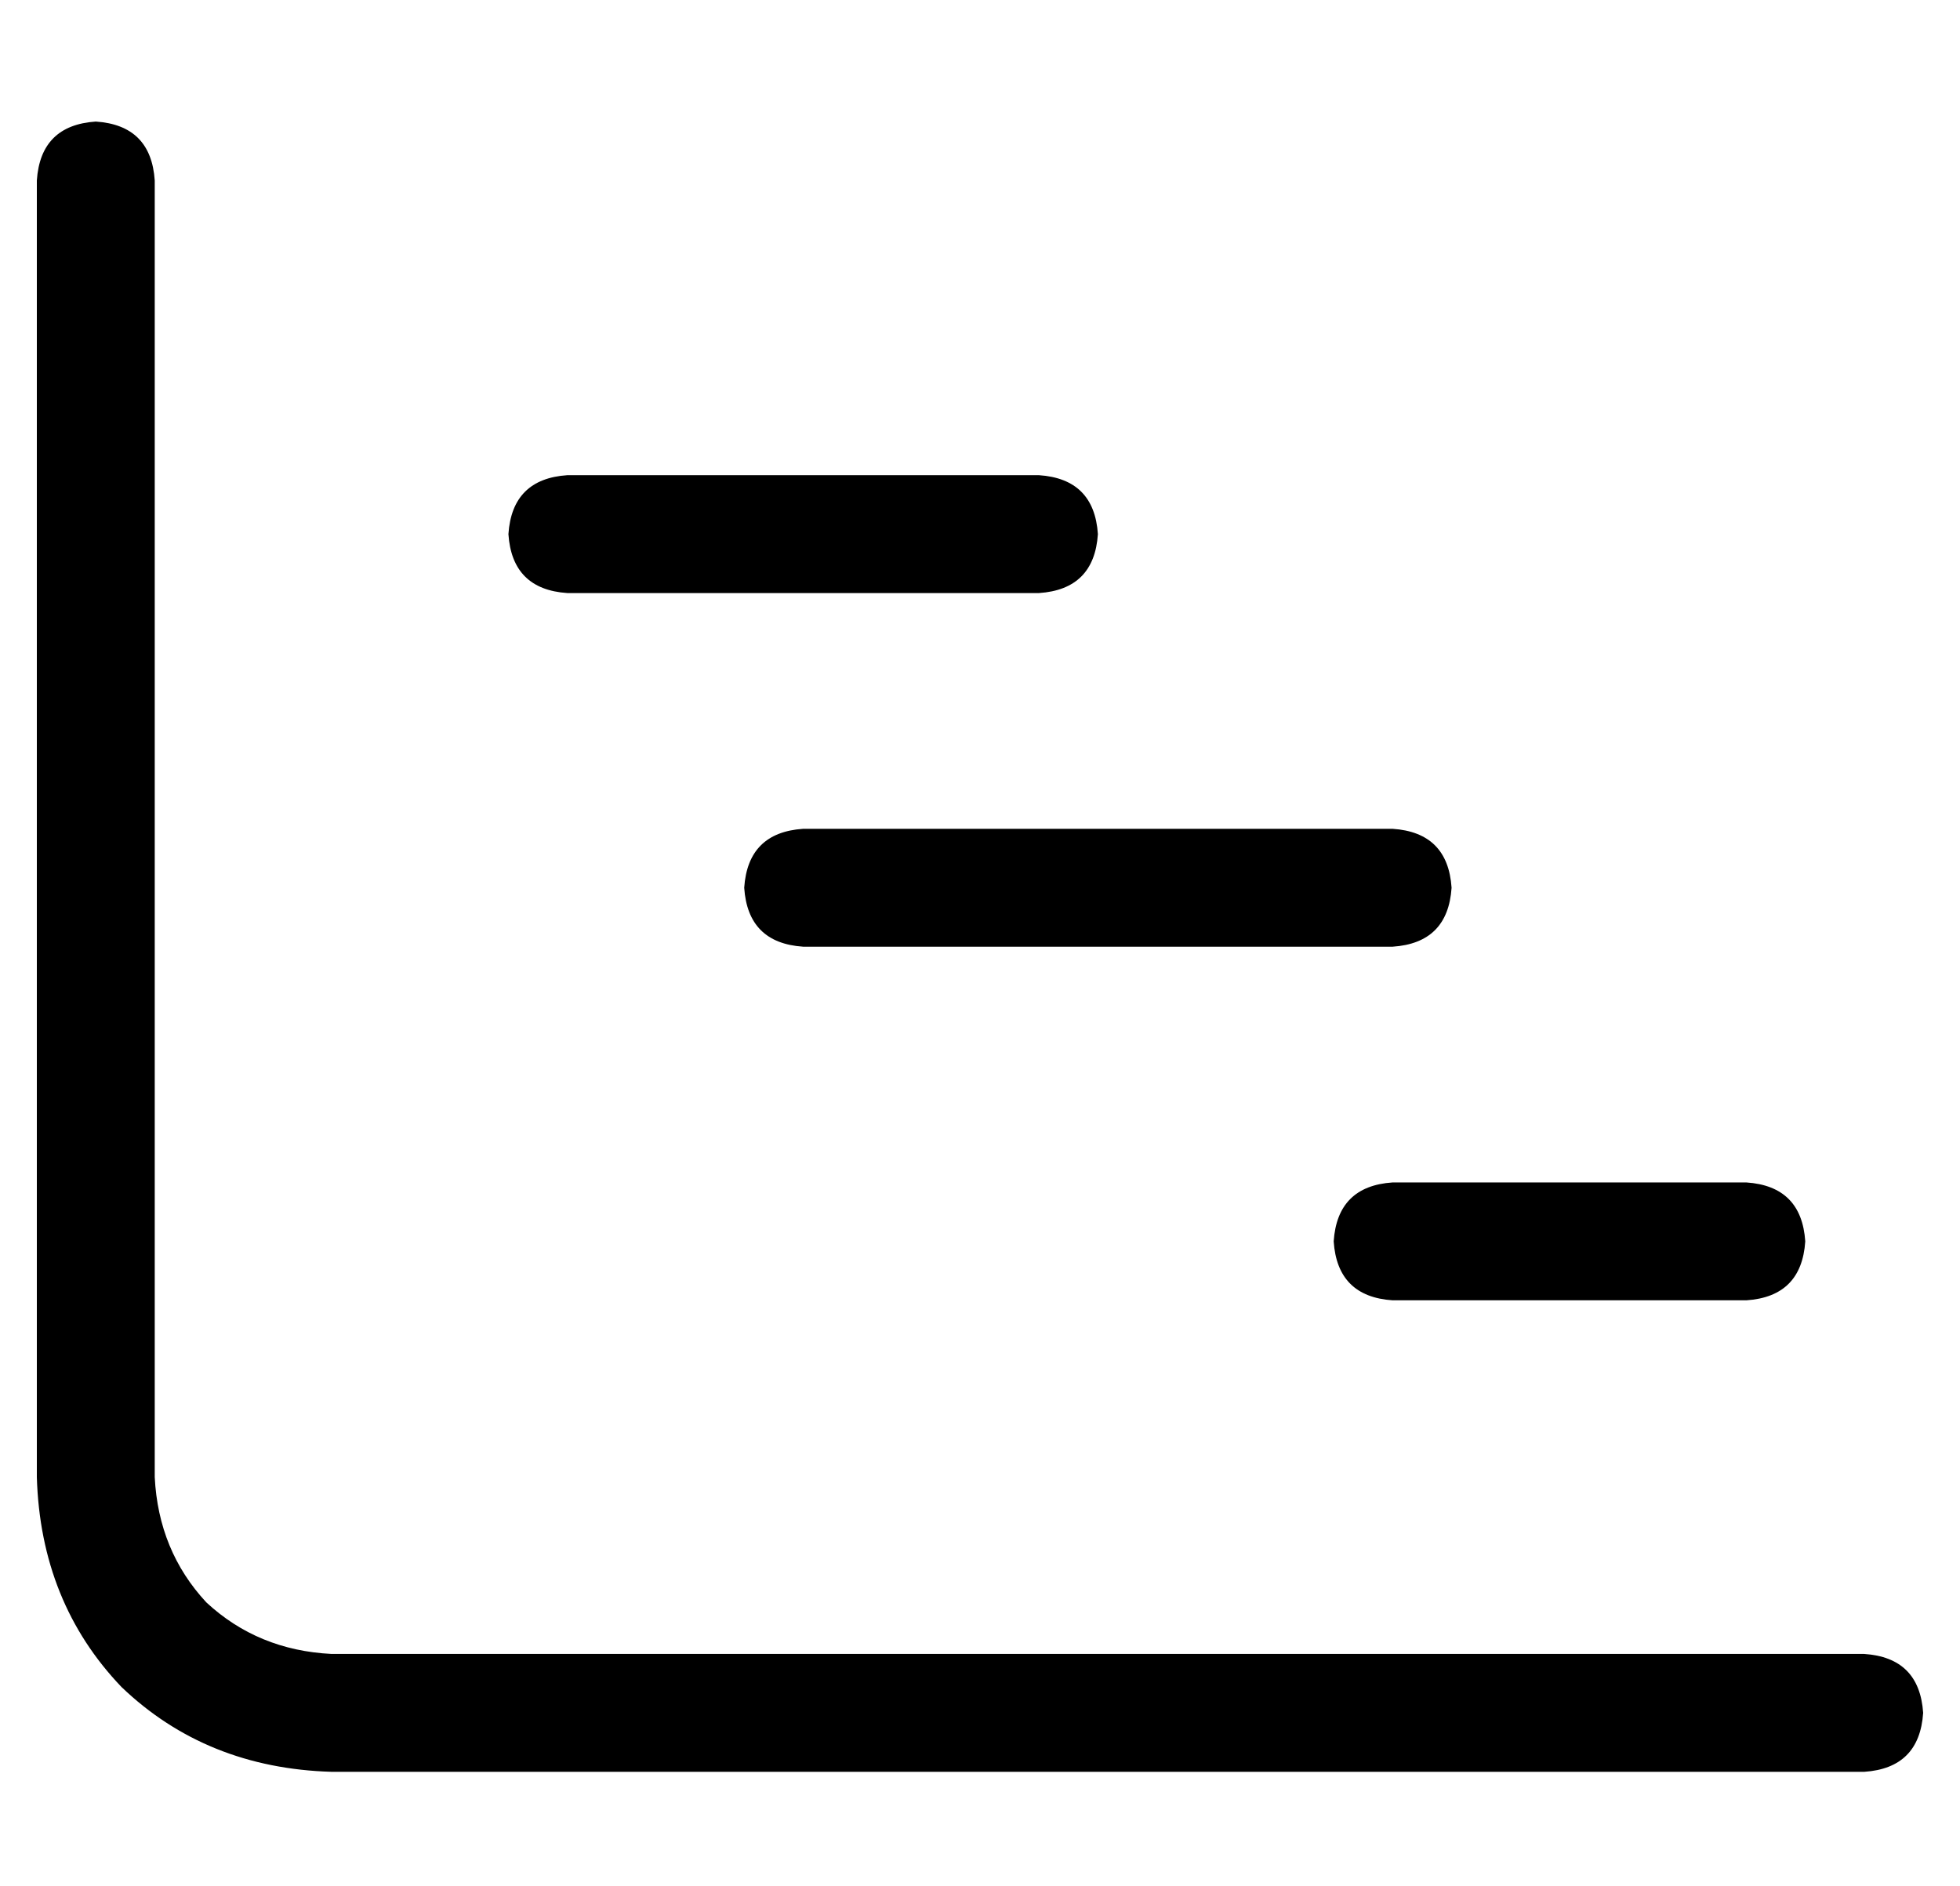<?xml version="1.0" standalone="no"?>
<!DOCTYPE svg PUBLIC "-//W3C//DTD SVG 1.1//EN" "http://www.w3.org/Graphics/SVG/1.1/DTD/svg11.dtd" >
<svg xmlns="http://www.w3.org/2000/svg" xmlns:xlink="http://www.w3.org/1999/xlink" version="1.1" viewBox="-10 -40 532 512">
   <path fill="currentColor"
d="M16 -7q15 1 16 16v352v0q1 20 14 34q14 13 34 14h416v0q15 1 16 16q-1 15 -16 16h-416v0q-34 -1 -57 -23q-22 -23 -23 -57v-352v0q1 -15 16 -16v0zM128 105q1 -15 16 -16h128v0q15 1 16 16q-1 15 -16 16h-128v0q-15 -1 -16 -16v0zM208 185h160h-160h160q15 1 16 16
q-1 15 -16 16h-160v0q-15 -1 -16 -16q1 -15 16 -16v0zM368 281h96h-96h96q15 1 16 16q-1 15 -16 16h-96v0q-15 -1 -16 -16q1 -15 16 -16v0z" />
</svg>
